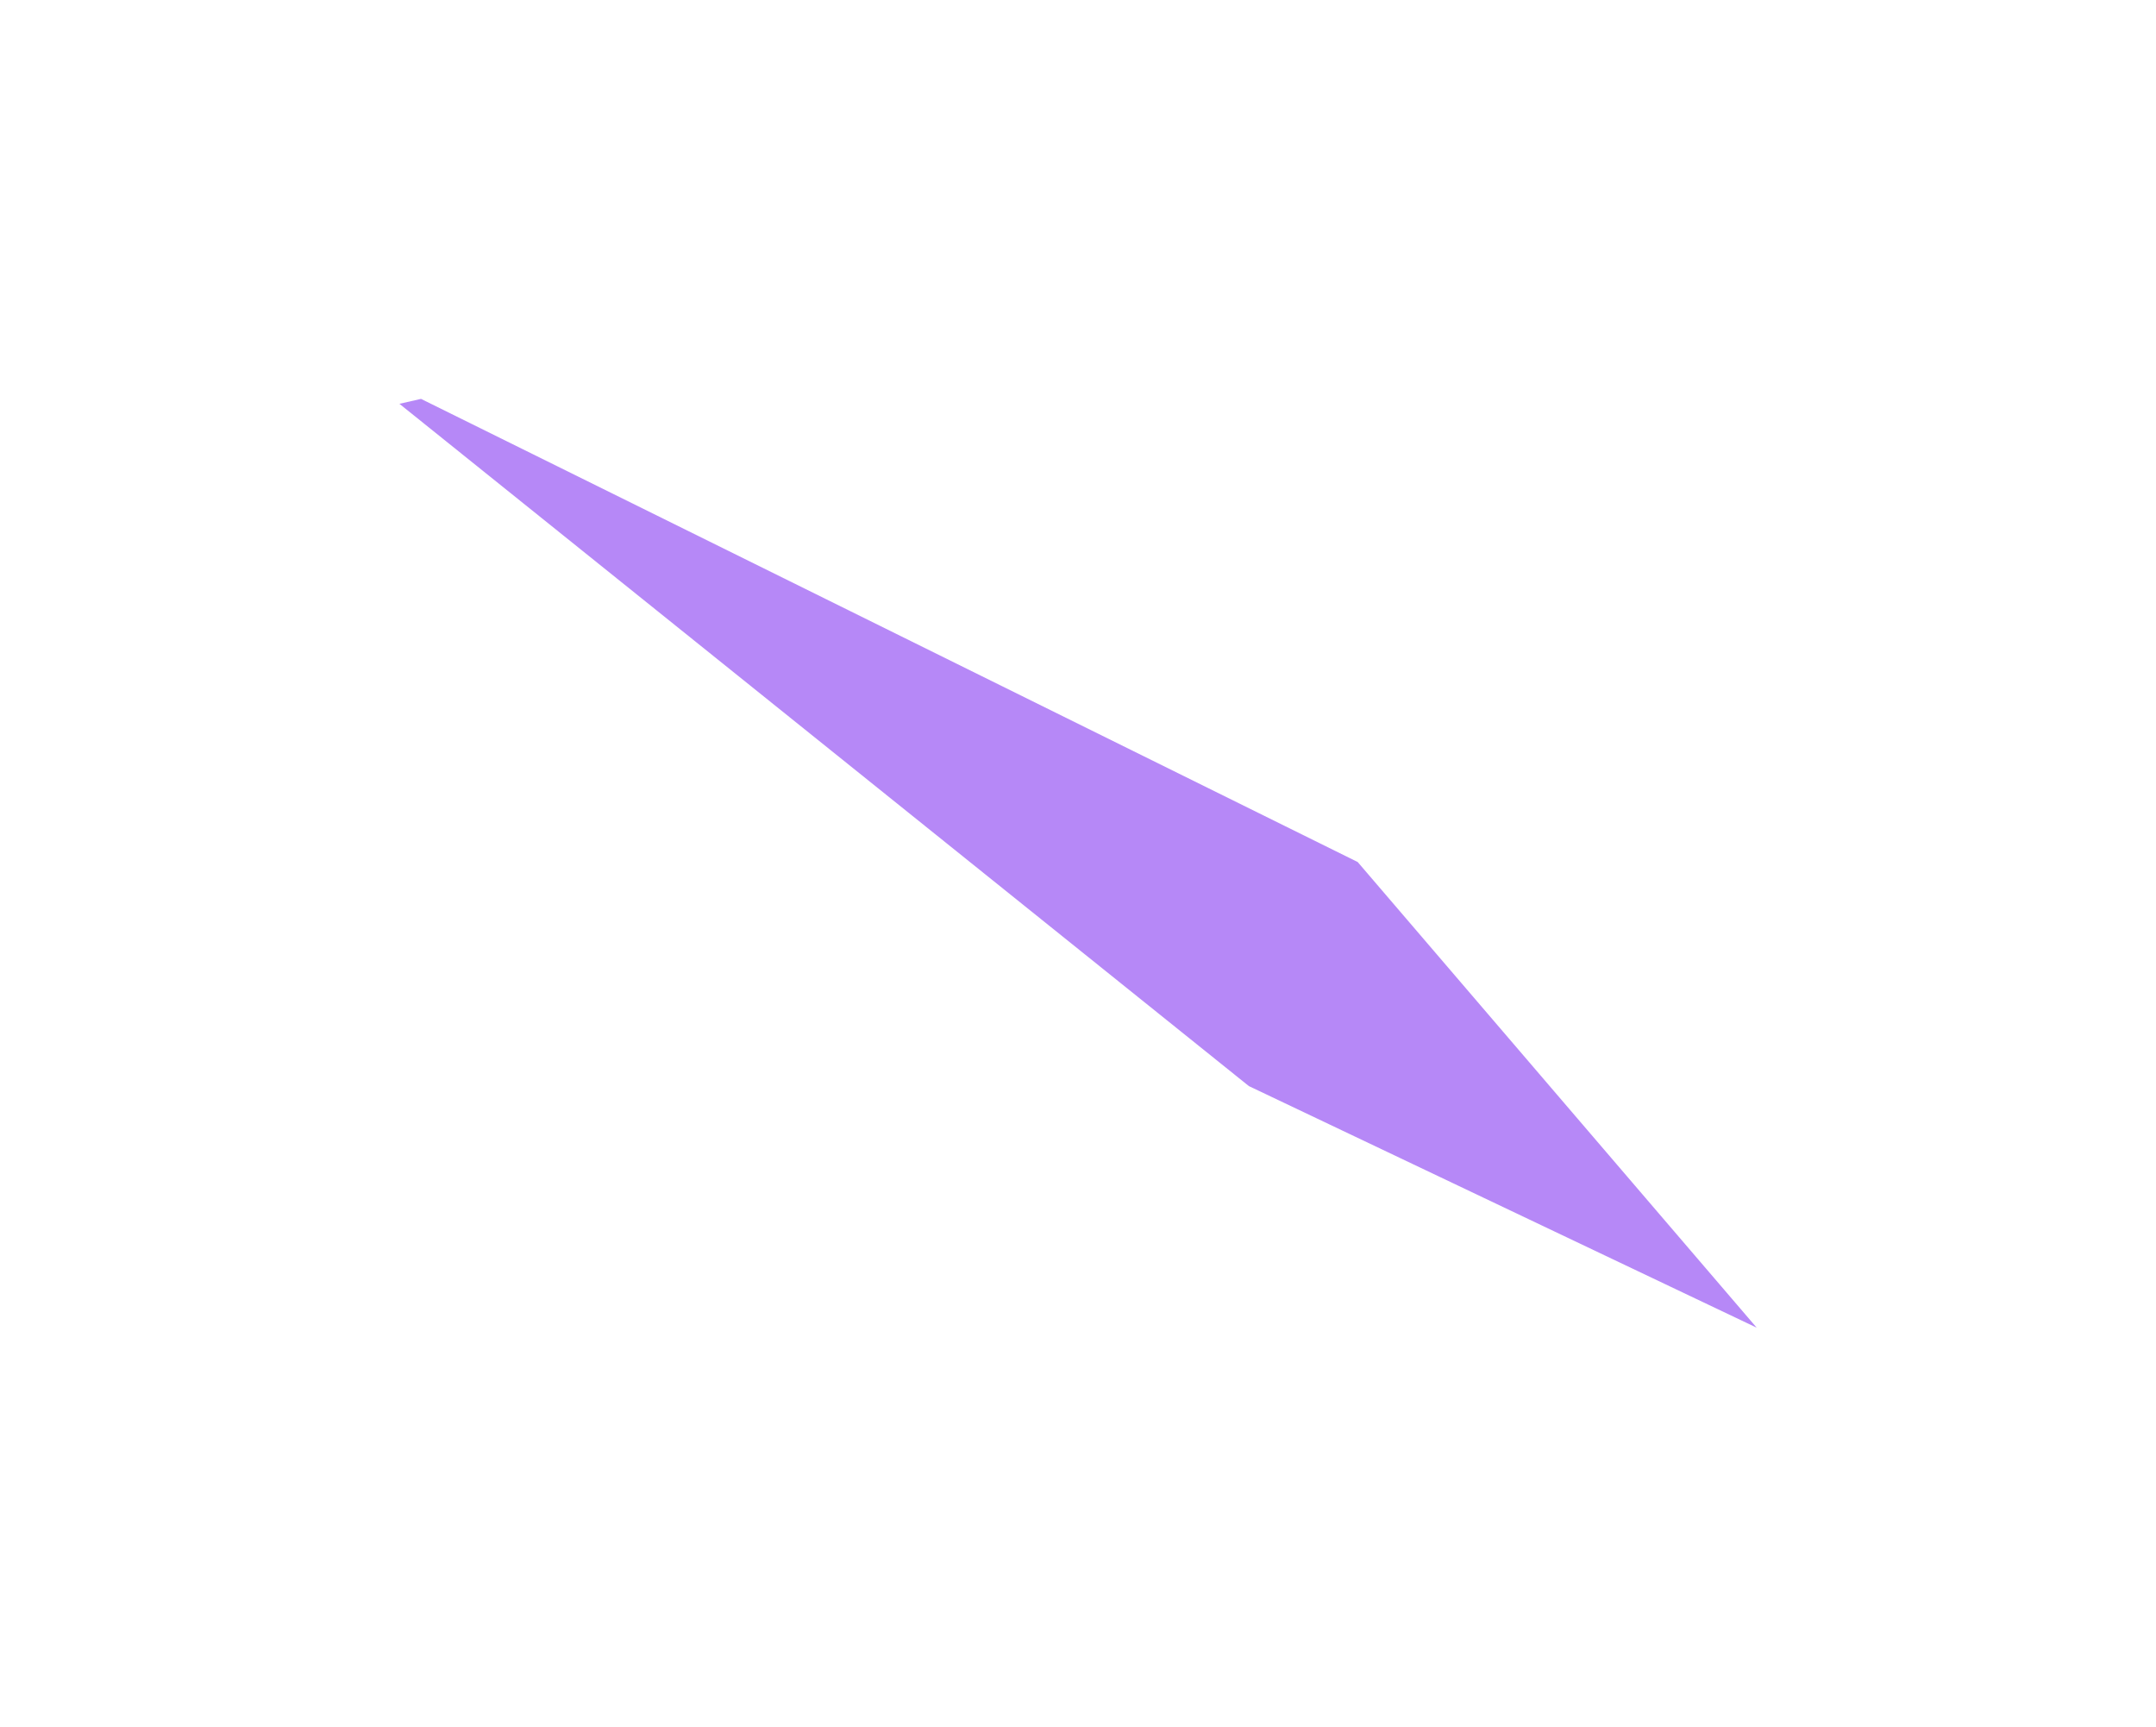 <svg width="2163" height="1732" viewBox="0 0 2163 1732" fill="none" xmlns="http://www.w3.org/2000/svg">
<g filter="url(#filter0_f_574_664)">
<path d="M400.719 405.009L422.382 400.068L1362.09 864.572L1762.4 1331.63L1252.95 1089.33L400.719 405.009Z" fill="#8A3FF2" fill-opacity="0.62"/>
</g>
<defs>
<filter id="filter0_f_574_664" x="0.719" y="0.068" width="2161.68" height="1731.56" filterUnits="userSpaceOnUse" color-interpolation-filters="sRGB">
<feFlood flood-opacity="0" result="BackgroundImageFix"/>
<feBlend mode="normal" in="SourceGraphic" in2="BackgroundImageFix" result="shape"/>
<feGaussianBlur stdDeviation="200" result="effect1_foregroundBlur_574_664"/>
</filter>
</defs>
</svg>
